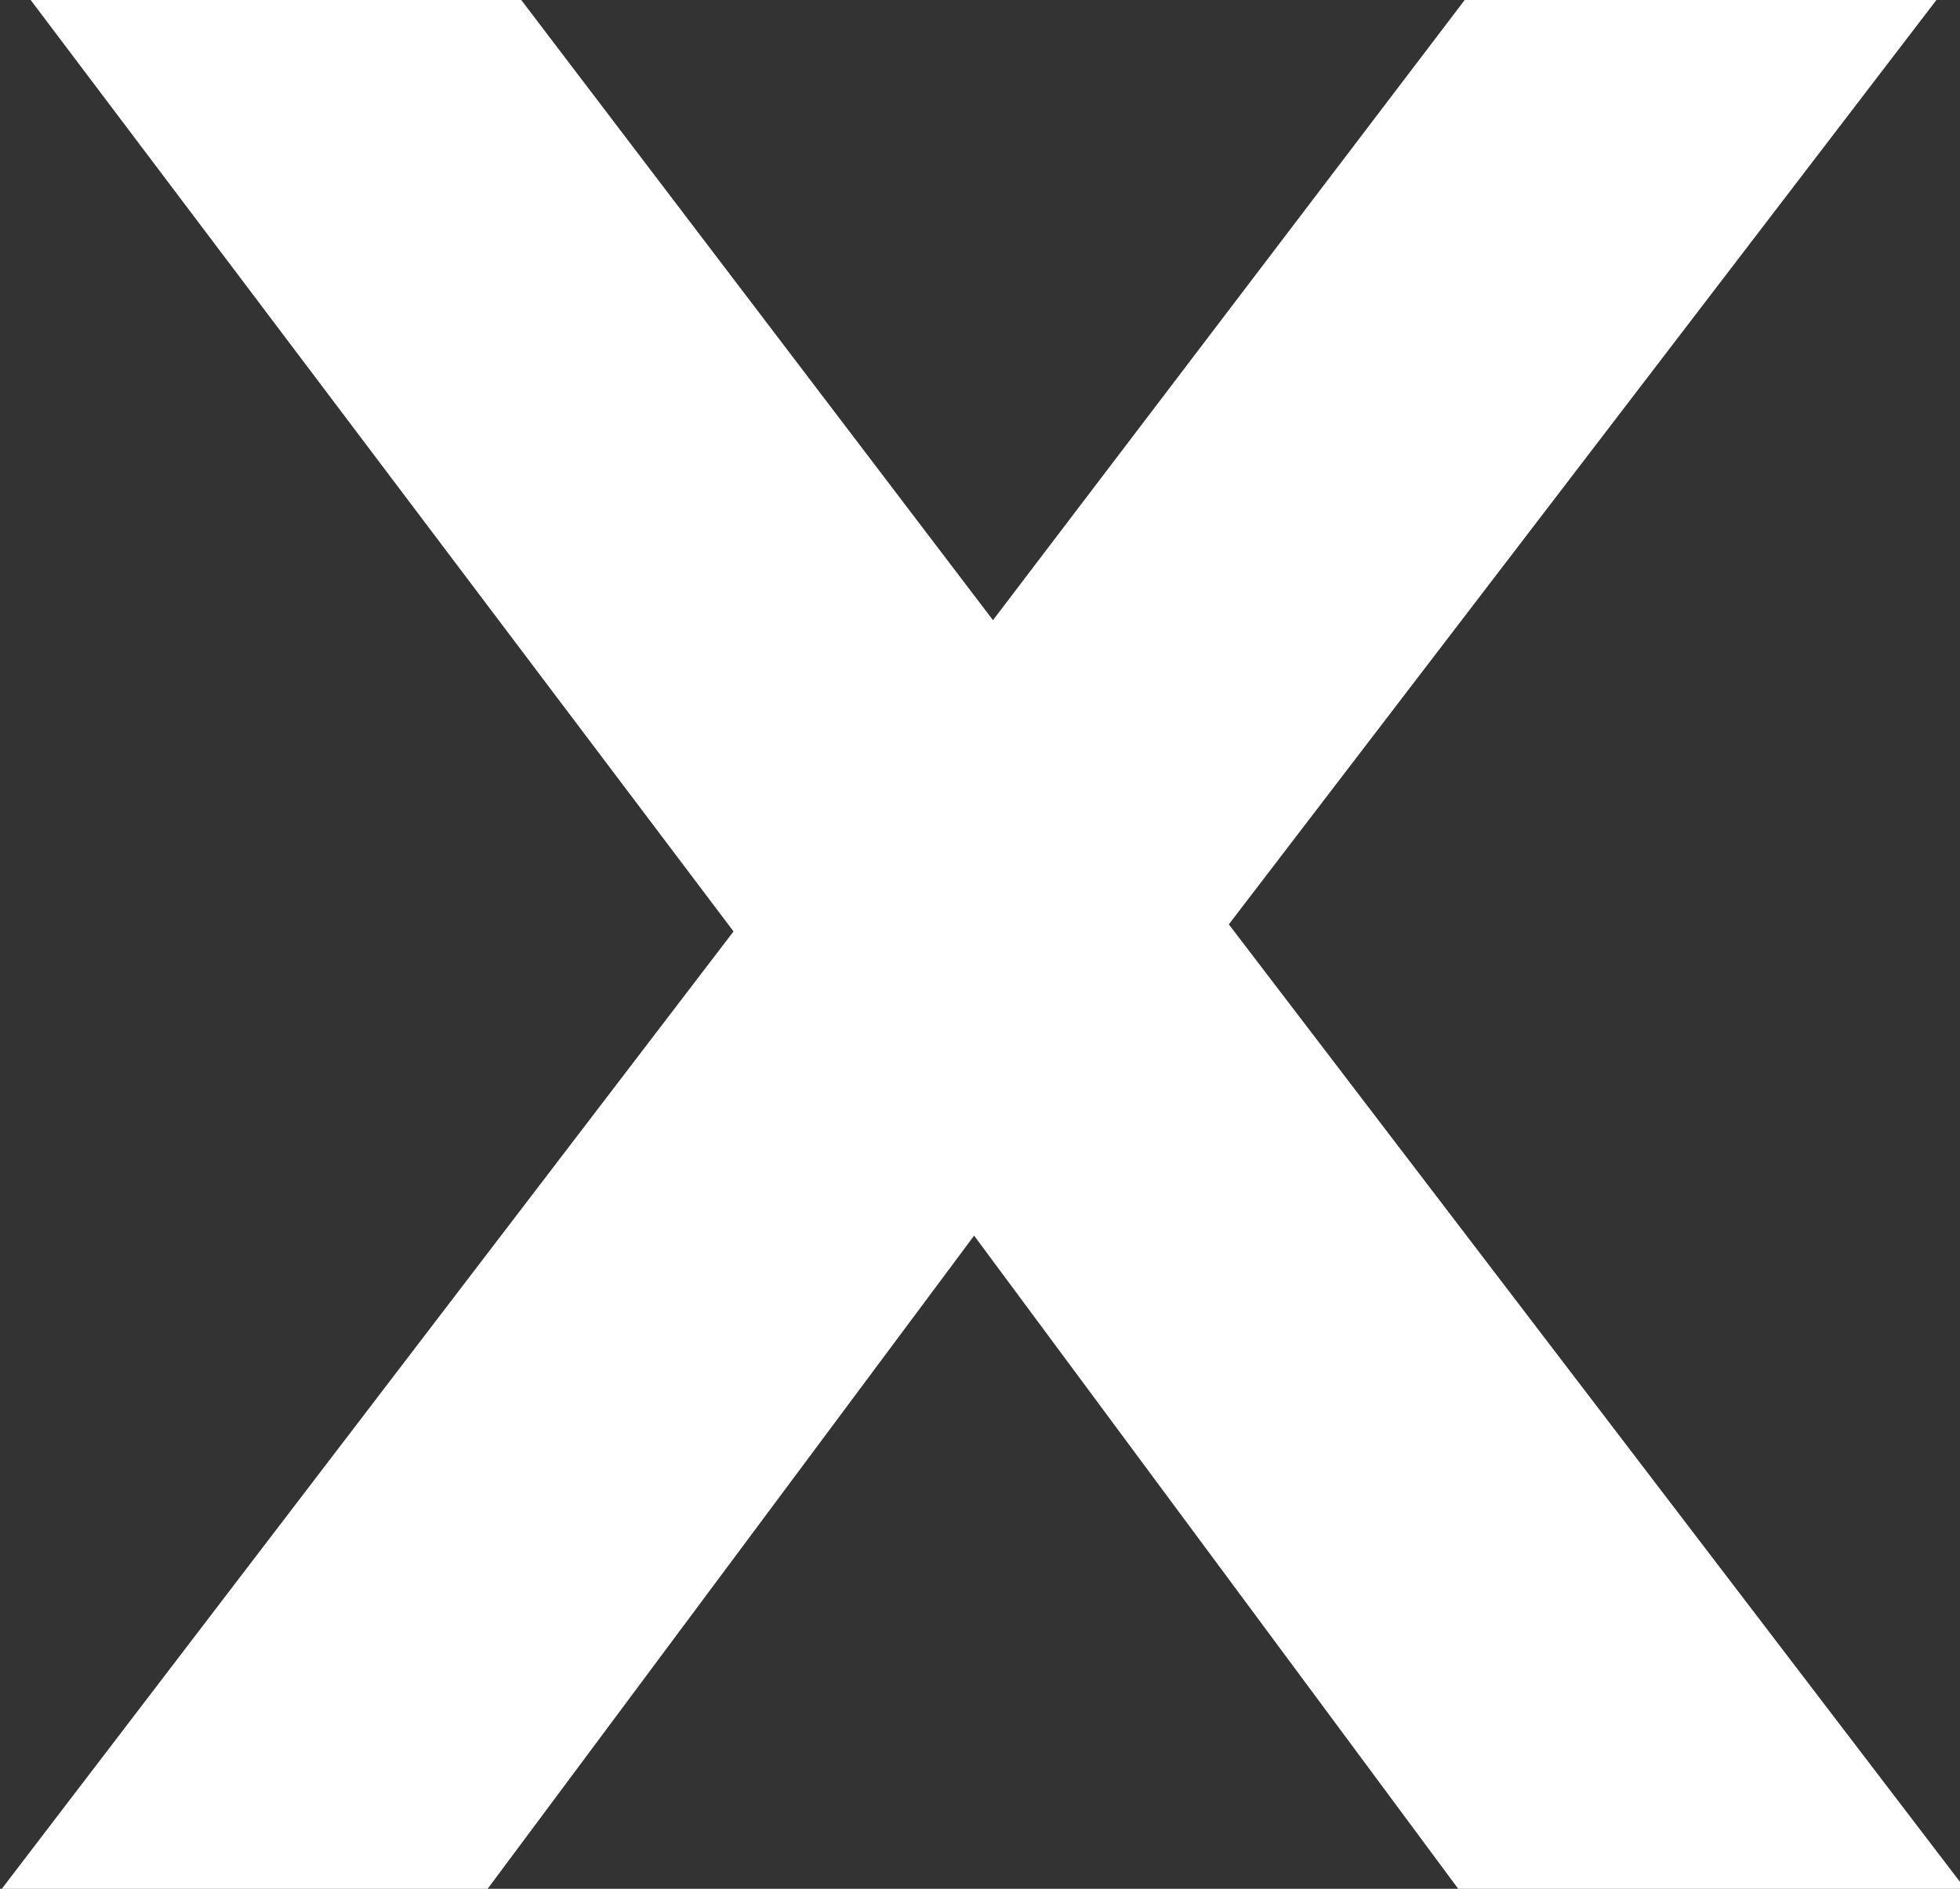<svg id="Слой_1" data-name="Слой 1" xmlns="http://www.w3.org/2000/svg" viewBox="0 0 8.31 8.01"><rect x="0" y="0" width="8.31" height="8.01" fill="#333333" stroke="none"/><defs><style>.cls-1{fill:#fff;}</style></defs><title>x</title><path class="cls-1" d="M6.54,8.51,4.48,5.73,2.41,8.51H.35L3.46,4.44.48.49H2.56l2,2.63,2-2.63h2l-3,3.92,3.13,4.1Z" transform="translate(-0.35 -0.49)"/></svg>